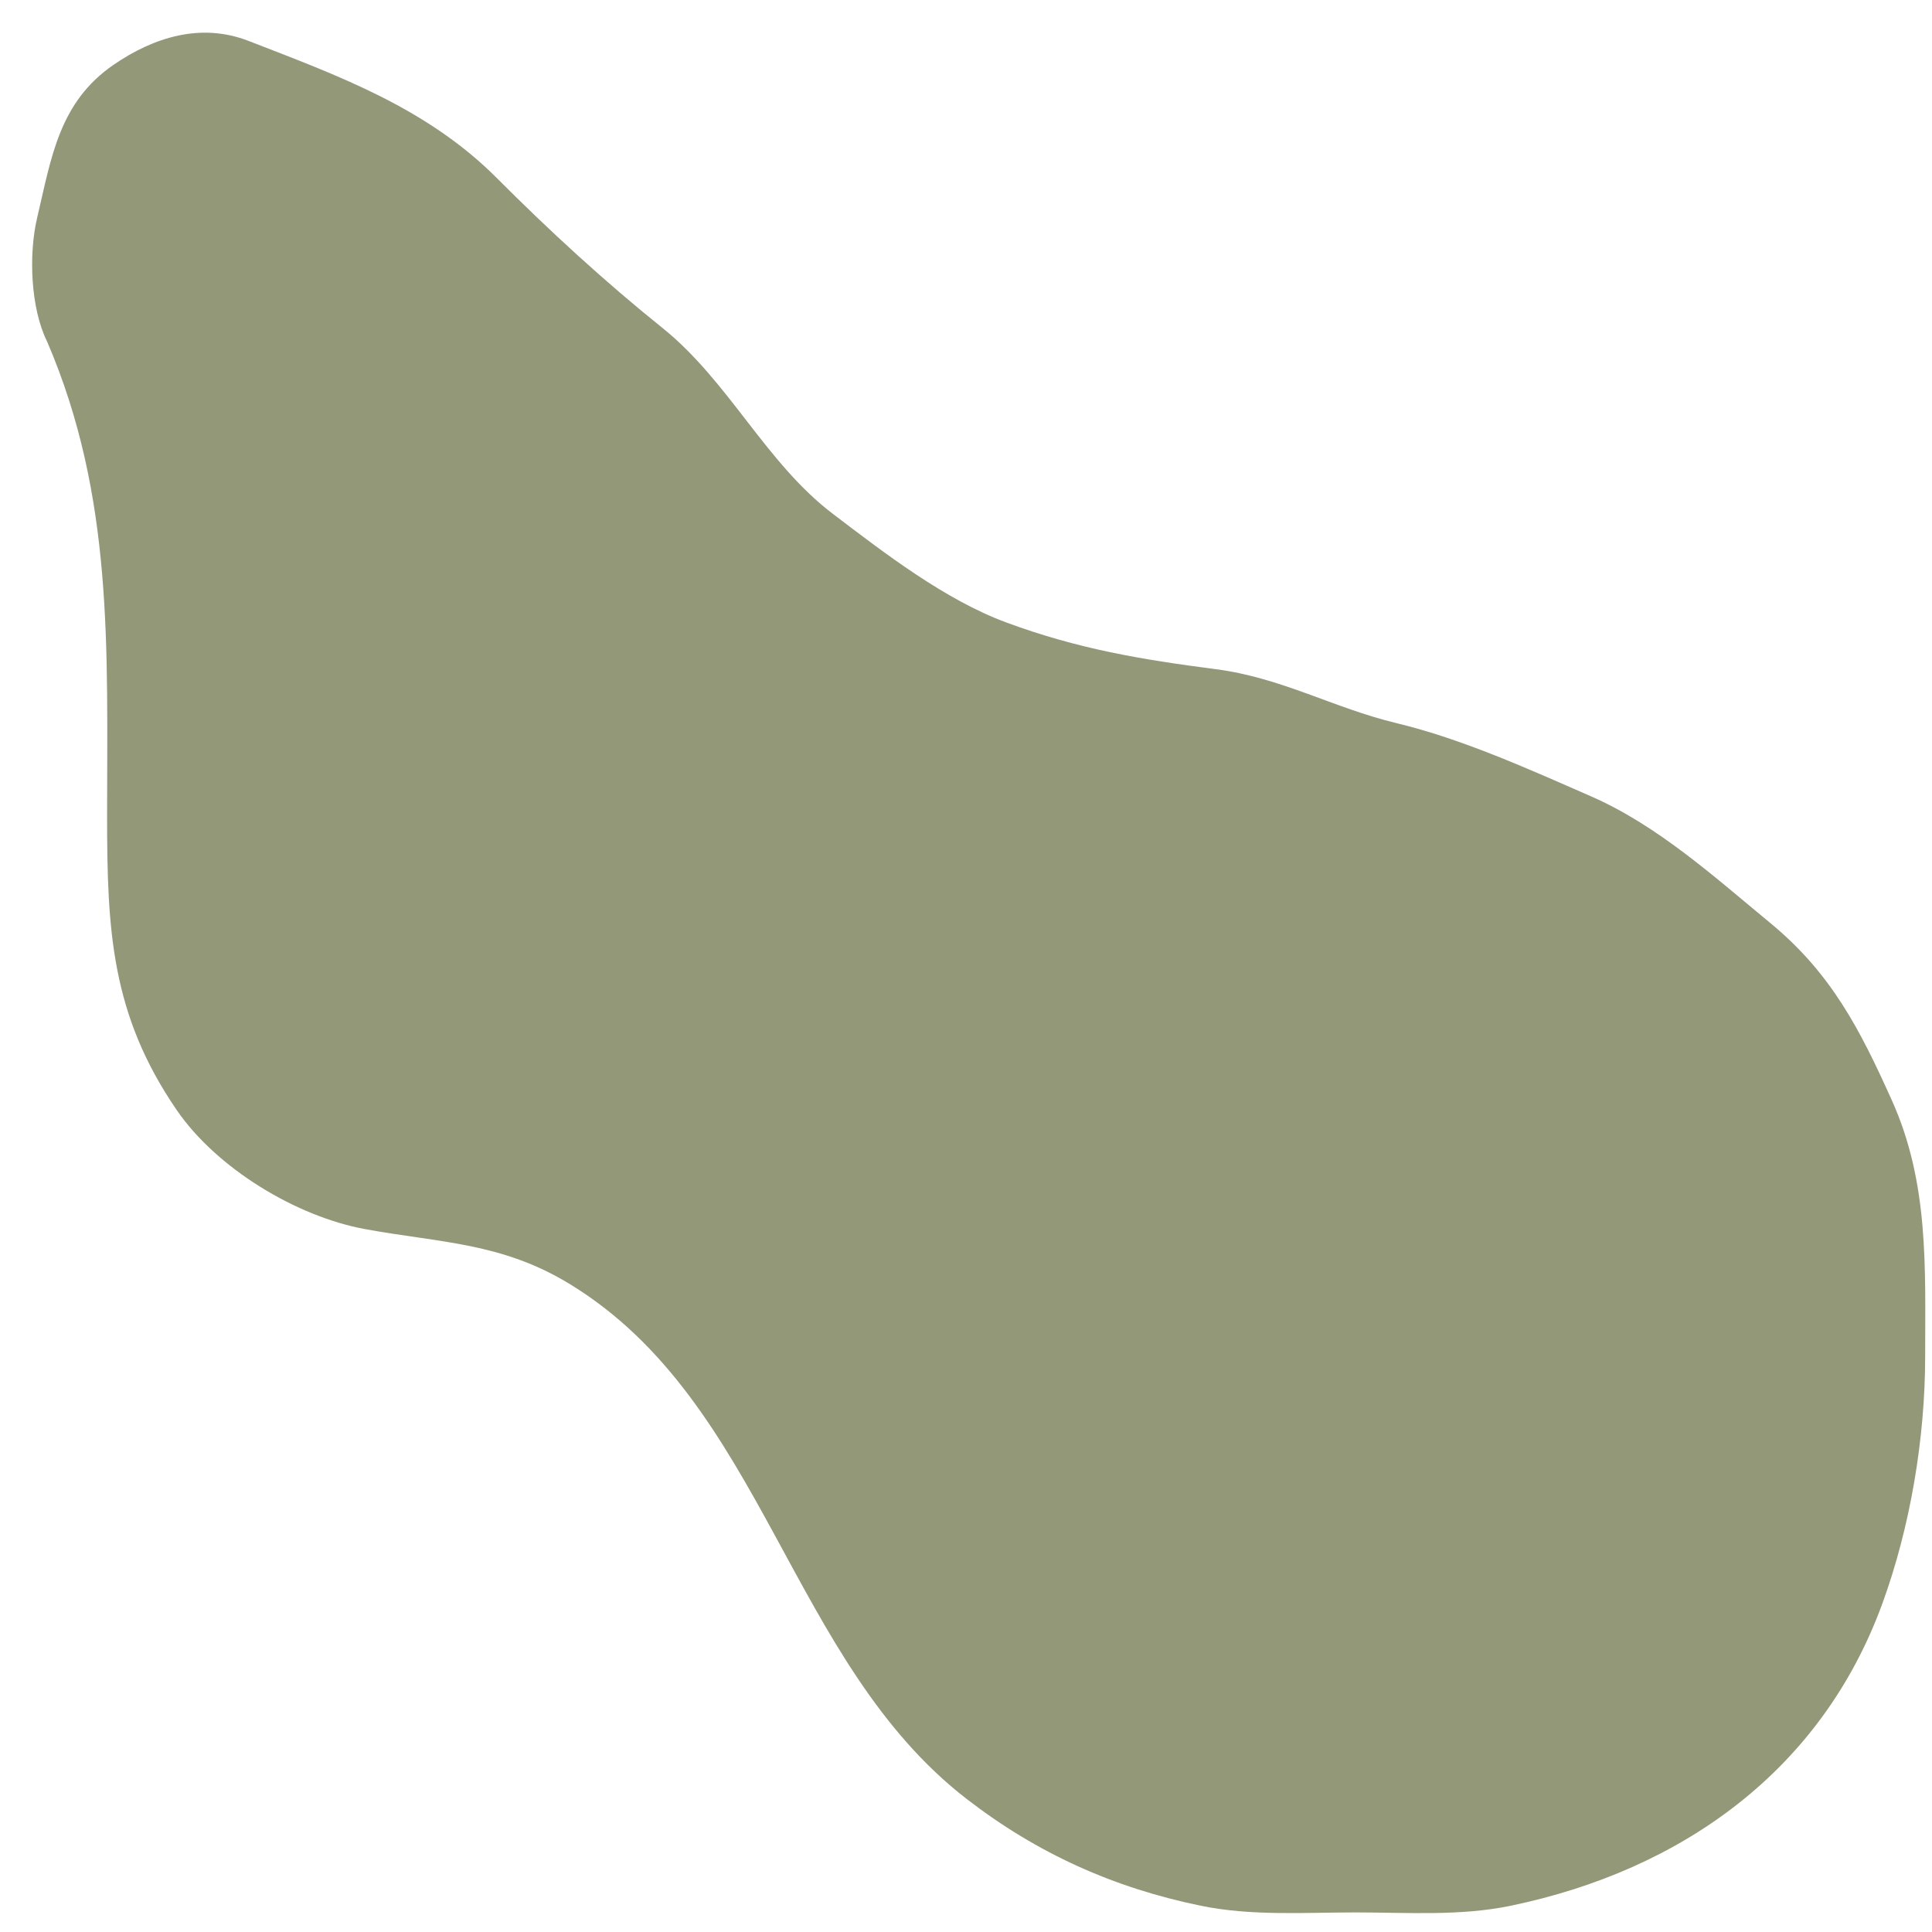 <svg width="37" height="37" viewBox="0 0 37 37" fill="none" xmlns="http://www.w3.org/2000/svg">
<path d="M2.051 15.632C2.051 12.417 2.181 9.517 0.903 6.543C0.586 5.906 0.545 4.872 0.712 4.168C0.982 3.028 1.127 1.958 2.179 1.238C2.947 0.712 3.847 0.43 4.758 0.783C6.479 1.45 8.172 2.062 9.519 3.414C10.513 4.412 11.59 5.4 12.686 6.28C13.961 7.304 14.662 8.863 15.953 9.843C16.945 10.597 18.096 11.486 19.269 11.92C20.64 12.427 21.849 12.63 23.286 12.816C24.54 12.978 25.54 13.559 26.737 13.847C28.008 14.153 29.269 14.726 30.464 15.248C31.746 15.808 32.835 16.795 33.907 17.68C35.073 18.642 35.622 19.718 36.231 21.072C36.945 22.658 36.869 24.278 36.869 25.972C36.869 27.542 36.586 29.241 36.047 30.716C34.884 33.898 32.218 35.814 28.933 36.497C27.963 36.699 26.95 36.625 25.964 36.625C24.98 36.625 23.966 36.697 22.996 36.497C21.332 36.155 19.866 35.497 18.518 34.456C15.106 31.823 14.634 26.865 10.915 24.593C9.607 23.793 8.436 23.803 6.997 23.54C5.671 23.298 4.147 22.373 3.383 21.257C2.129 19.427 2.051 17.814 2.051 15.632Z" fill="#939878"/>
</svg>

